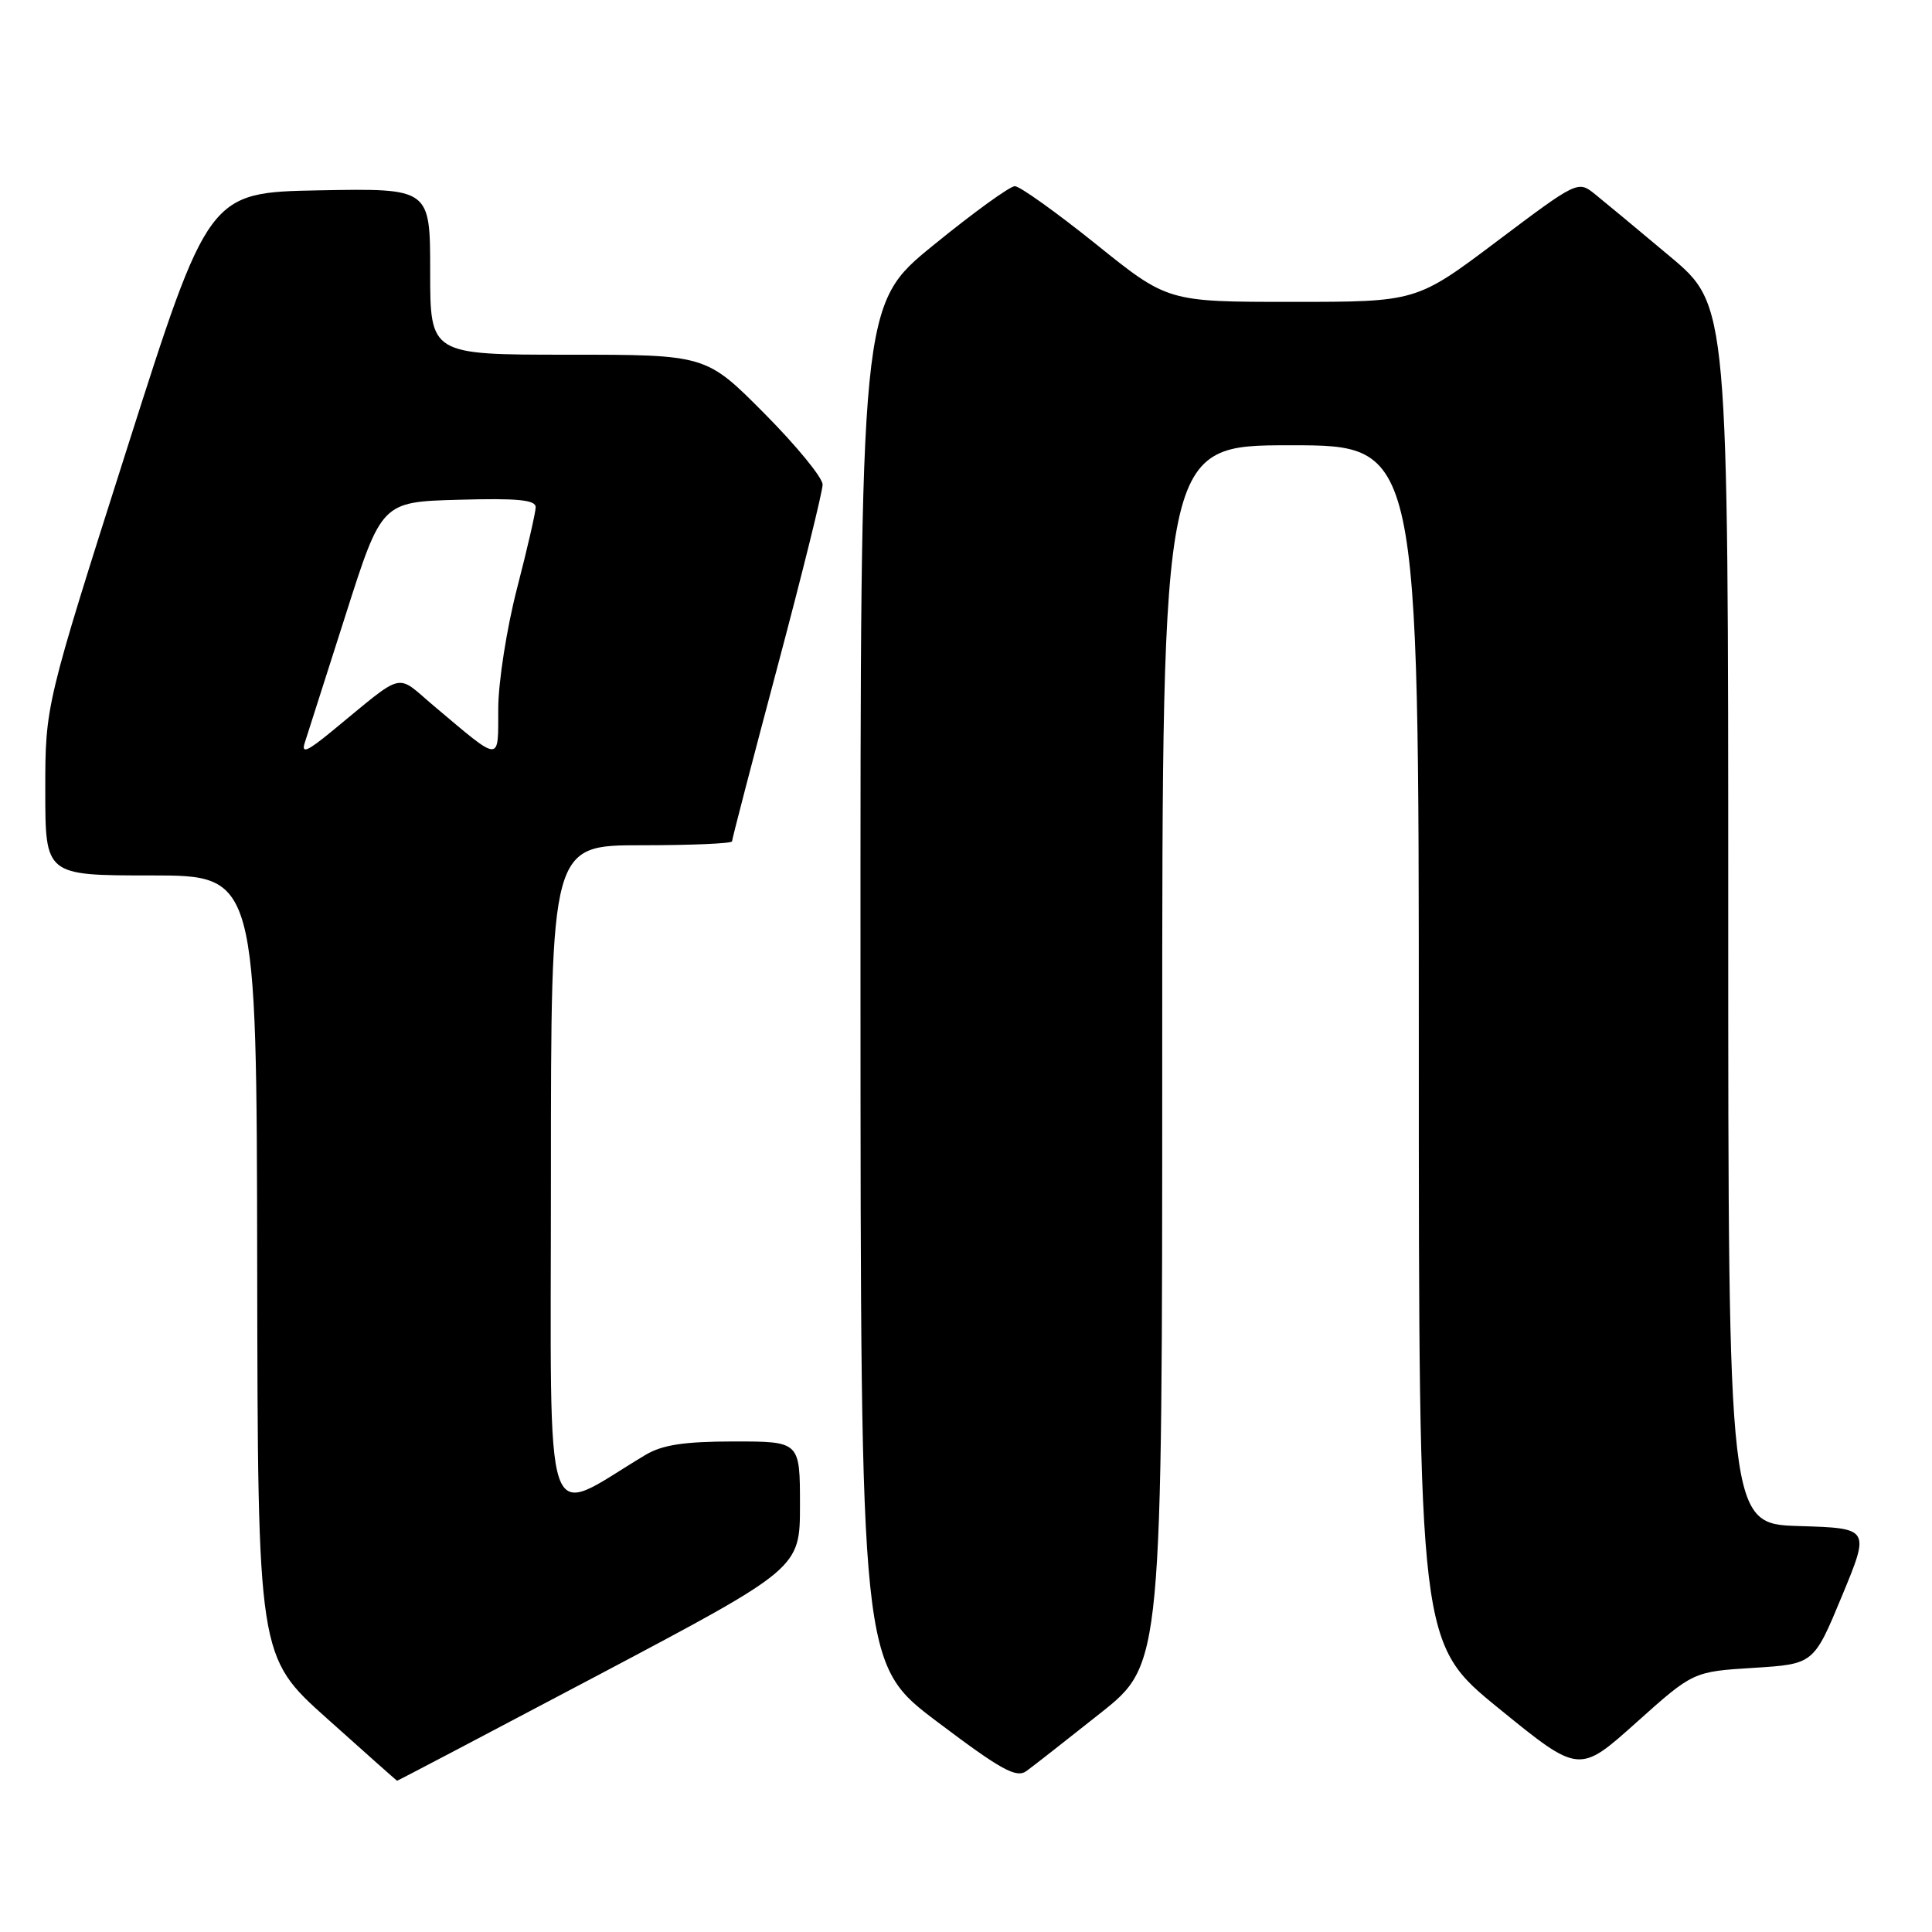 <?xml version="1.0" encoding="UTF-8" standalone="no"?>
<!DOCTYPE svg PUBLIC "-//W3C//DTD SVG 1.1//EN" "http://www.w3.org/Graphics/SVG/1.1/DTD/svg11.dtd" >
<svg xmlns="http://www.w3.org/2000/svg" xmlns:xlink="http://www.w3.org/1999/xlink" version="1.1" viewBox="0 0 256 256">
 <g >
 <path fill="currentColor"
d=" M 79.36 221.91 C 106.00 207.81 106.00 207.81 106.00 199.41 C 106.00 191.00 106.00 191.00 97.25 191.00 C 90.63 191.01 87.77 191.44 85.50 192.80 C 71.71 201.04 73.00 204.84 73.00 156.04 C 73.00 112.00 73.00 112.00 85.00 112.00 C 91.60 112.00 97.00 111.77 97.00 111.48 C 97.00 111.19 99.70 100.81 103.00 88.42 C 106.30 76.02 109.00 65.13 109.00 64.21 C 109.00 63.29 105.52 59.05 101.27 54.77 C 93.55 47.00 93.55 47.00 75.27 47.00 C 57.00 47.00 57.00 47.00 57.00 35.97 C 57.00 24.95 57.00 24.95 42.32 25.22 C 27.64 25.50 27.64 25.50 16.82 59.47 C 6.00 93.44 6.00 93.44 6.00 104.72 C 6.00 116.00 6.00 116.00 20.00 116.00 C 34.00 116.00 34.00 116.00 34.08 167.75 C 34.16 219.50 34.16 219.50 43.33 227.71 C 48.37 232.23 52.55 235.94 52.61 235.96 C 52.67 235.98 64.70 229.66 79.36 221.91 Z  M 145.81 227.00 C 154.00 220.50 154.00 220.50 154.00 139.75 C 154.00 59.00 154.00 59.00 171.00 59.00 C 188.00 59.00 188.00 59.00 188.00 138.38 C 188.00 217.75 188.00 217.75 198.62 226.39 C 209.24 235.03 209.24 235.03 216.80 228.26 C 224.35 221.50 224.35 221.50 232.34 221.00 C 240.33 220.50 240.33 220.50 244.06 211.50 C 247.79 202.50 247.79 202.50 238.40 202.21 C 229.00 201.93 229.00 201.93 229.00 121.19 C 229.00 40.46 229.00 40.46 221.28 33.98 C 217.03 30.41 212.54 26.69 211.31 25.70 C 209.09 23.92 208.96 23.99 198.38 31.95 C 187.69 40.00 187.69 40.00 171.21 40.00 C 154.73 40.00 154.73 40.00 145.20 32.33 C 139.95 28.12 135.13 24.67 134.47 24.67 C 133.81 24.67 128.94 28.20 123.64 32.52 C 114.00 40.37 114.00 40.37 114.02 130.43 C 114.04 220.50 114.04 220.50 124.22 228.17 C 132.68 234.55 134.67 235.64 136.01 234.67 C 136.90 234.03 141.31 230.57 145.81 227.00 Z  M 40.38 98.43 C 40.72 97.37 43.16 89.75 45.79 81.50 C 50.57 66.50 50.57 66.50 60.78 66.22 C 68.59 66.00 71.00 66.23 70.98 67.22 C 70.97 67.92 69.85 72.78 68.50 78.00 C 67.15 83.22 66.03 90.37 66.02 93.87 C 66.00 101.11 66.51 101.13 57.55 93.59 C 52.30 89.17 53.86 88.79 43.93 96.93 C 40.73 99.56 39.90 99.91 40.38 98.43 Z "/>
</g>
</svg>